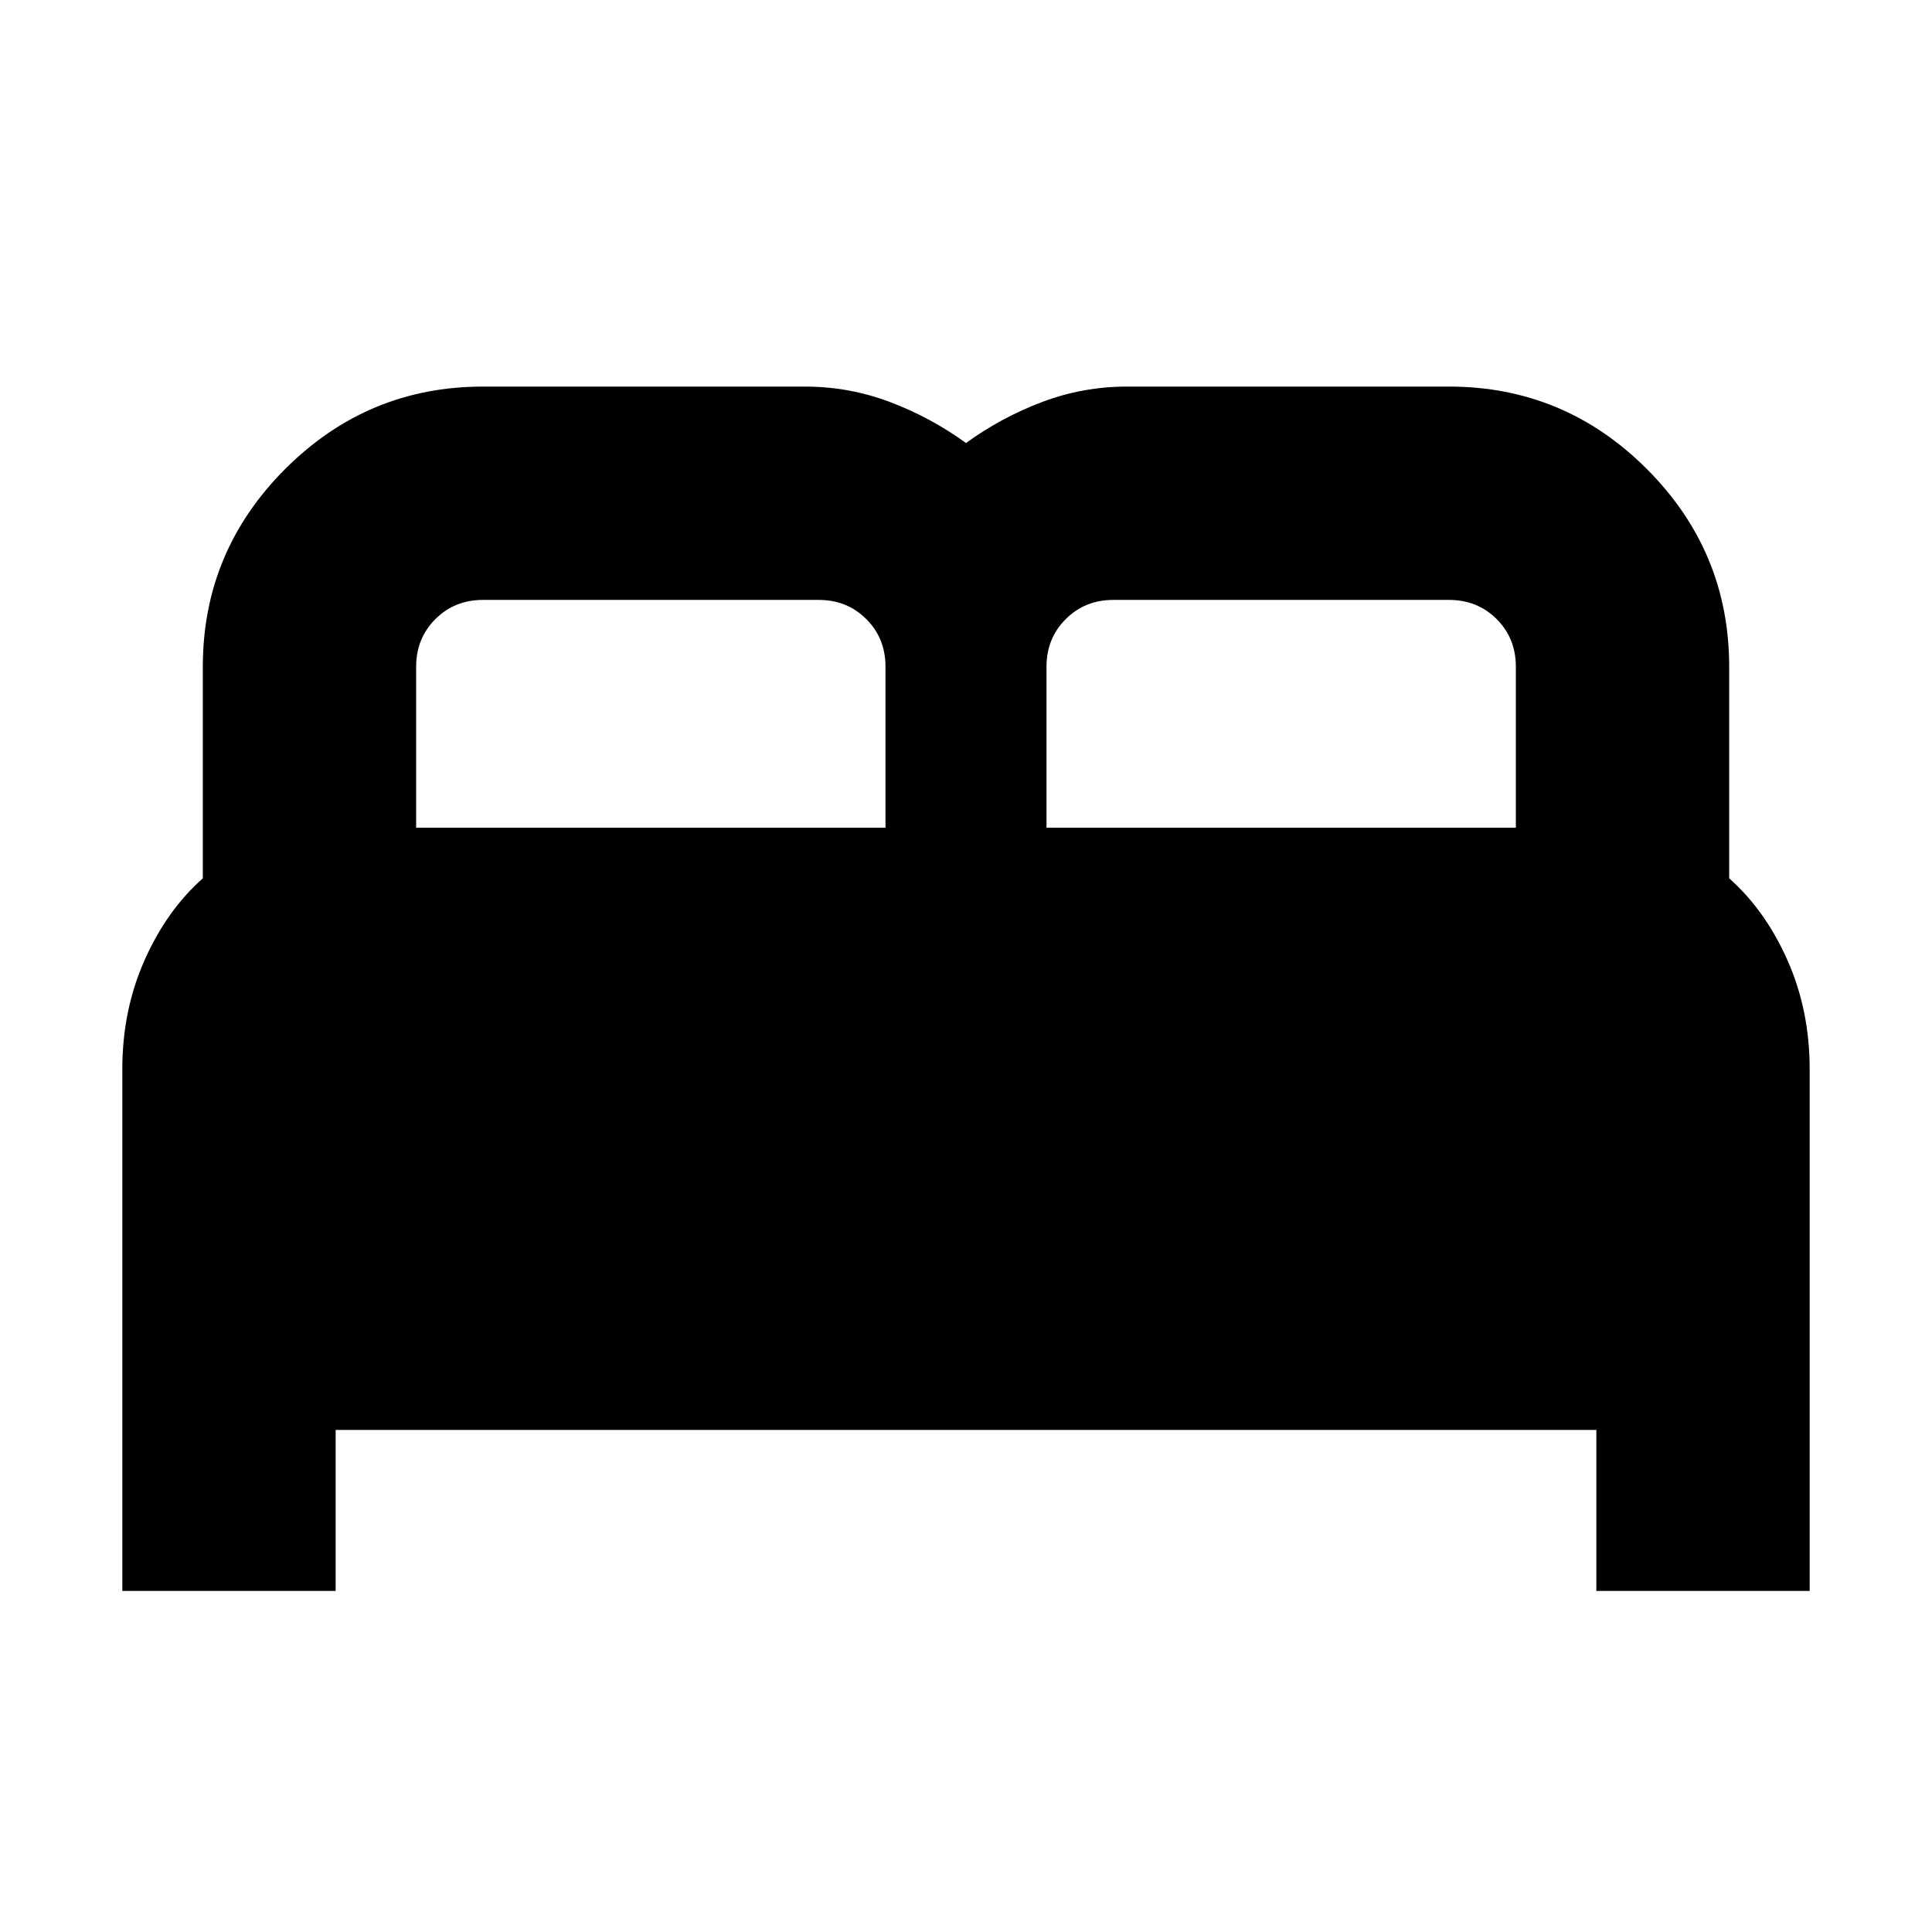 <svg xmlns="http://www.w3.org/2000/svg" height="24" viewBox="0 -960 960 960" width="24"><path d="M60.78-169.48v-259.3q0-29.18 11-54 11-24.83 29-40.79V-628.7q0-57.34 40.94-98.28 40.93-40.93 98.28-40.93h160q21.87 0 42.15 7.65 20.28 7.65 37.85 20.39 17.57-12.74 37.85-20.39t42.15-7.65h160q57.35 0 98.28 40.93 40.94 40.94 40.94 98.28v105.13q18 15.96 29 40.79 11 24.82 11 54v259.3h-106v-80H166.78v80h-106ZM520-548.7h233.22v-80q0-14.17-9.55-23.69-9.55-9.52-23.67-9.52H553.22q-14.12 0-23.67 9.55-9.55 9.55-9.55 23.66v80Zm-313.22 0H440v-80q0-14.17-9.55-23.69-9.55-9.52-23.67-9.52H240q-14.12 0-23.67 9.55-9.55 9.55-9.55 23.66v80Z"/></svg>